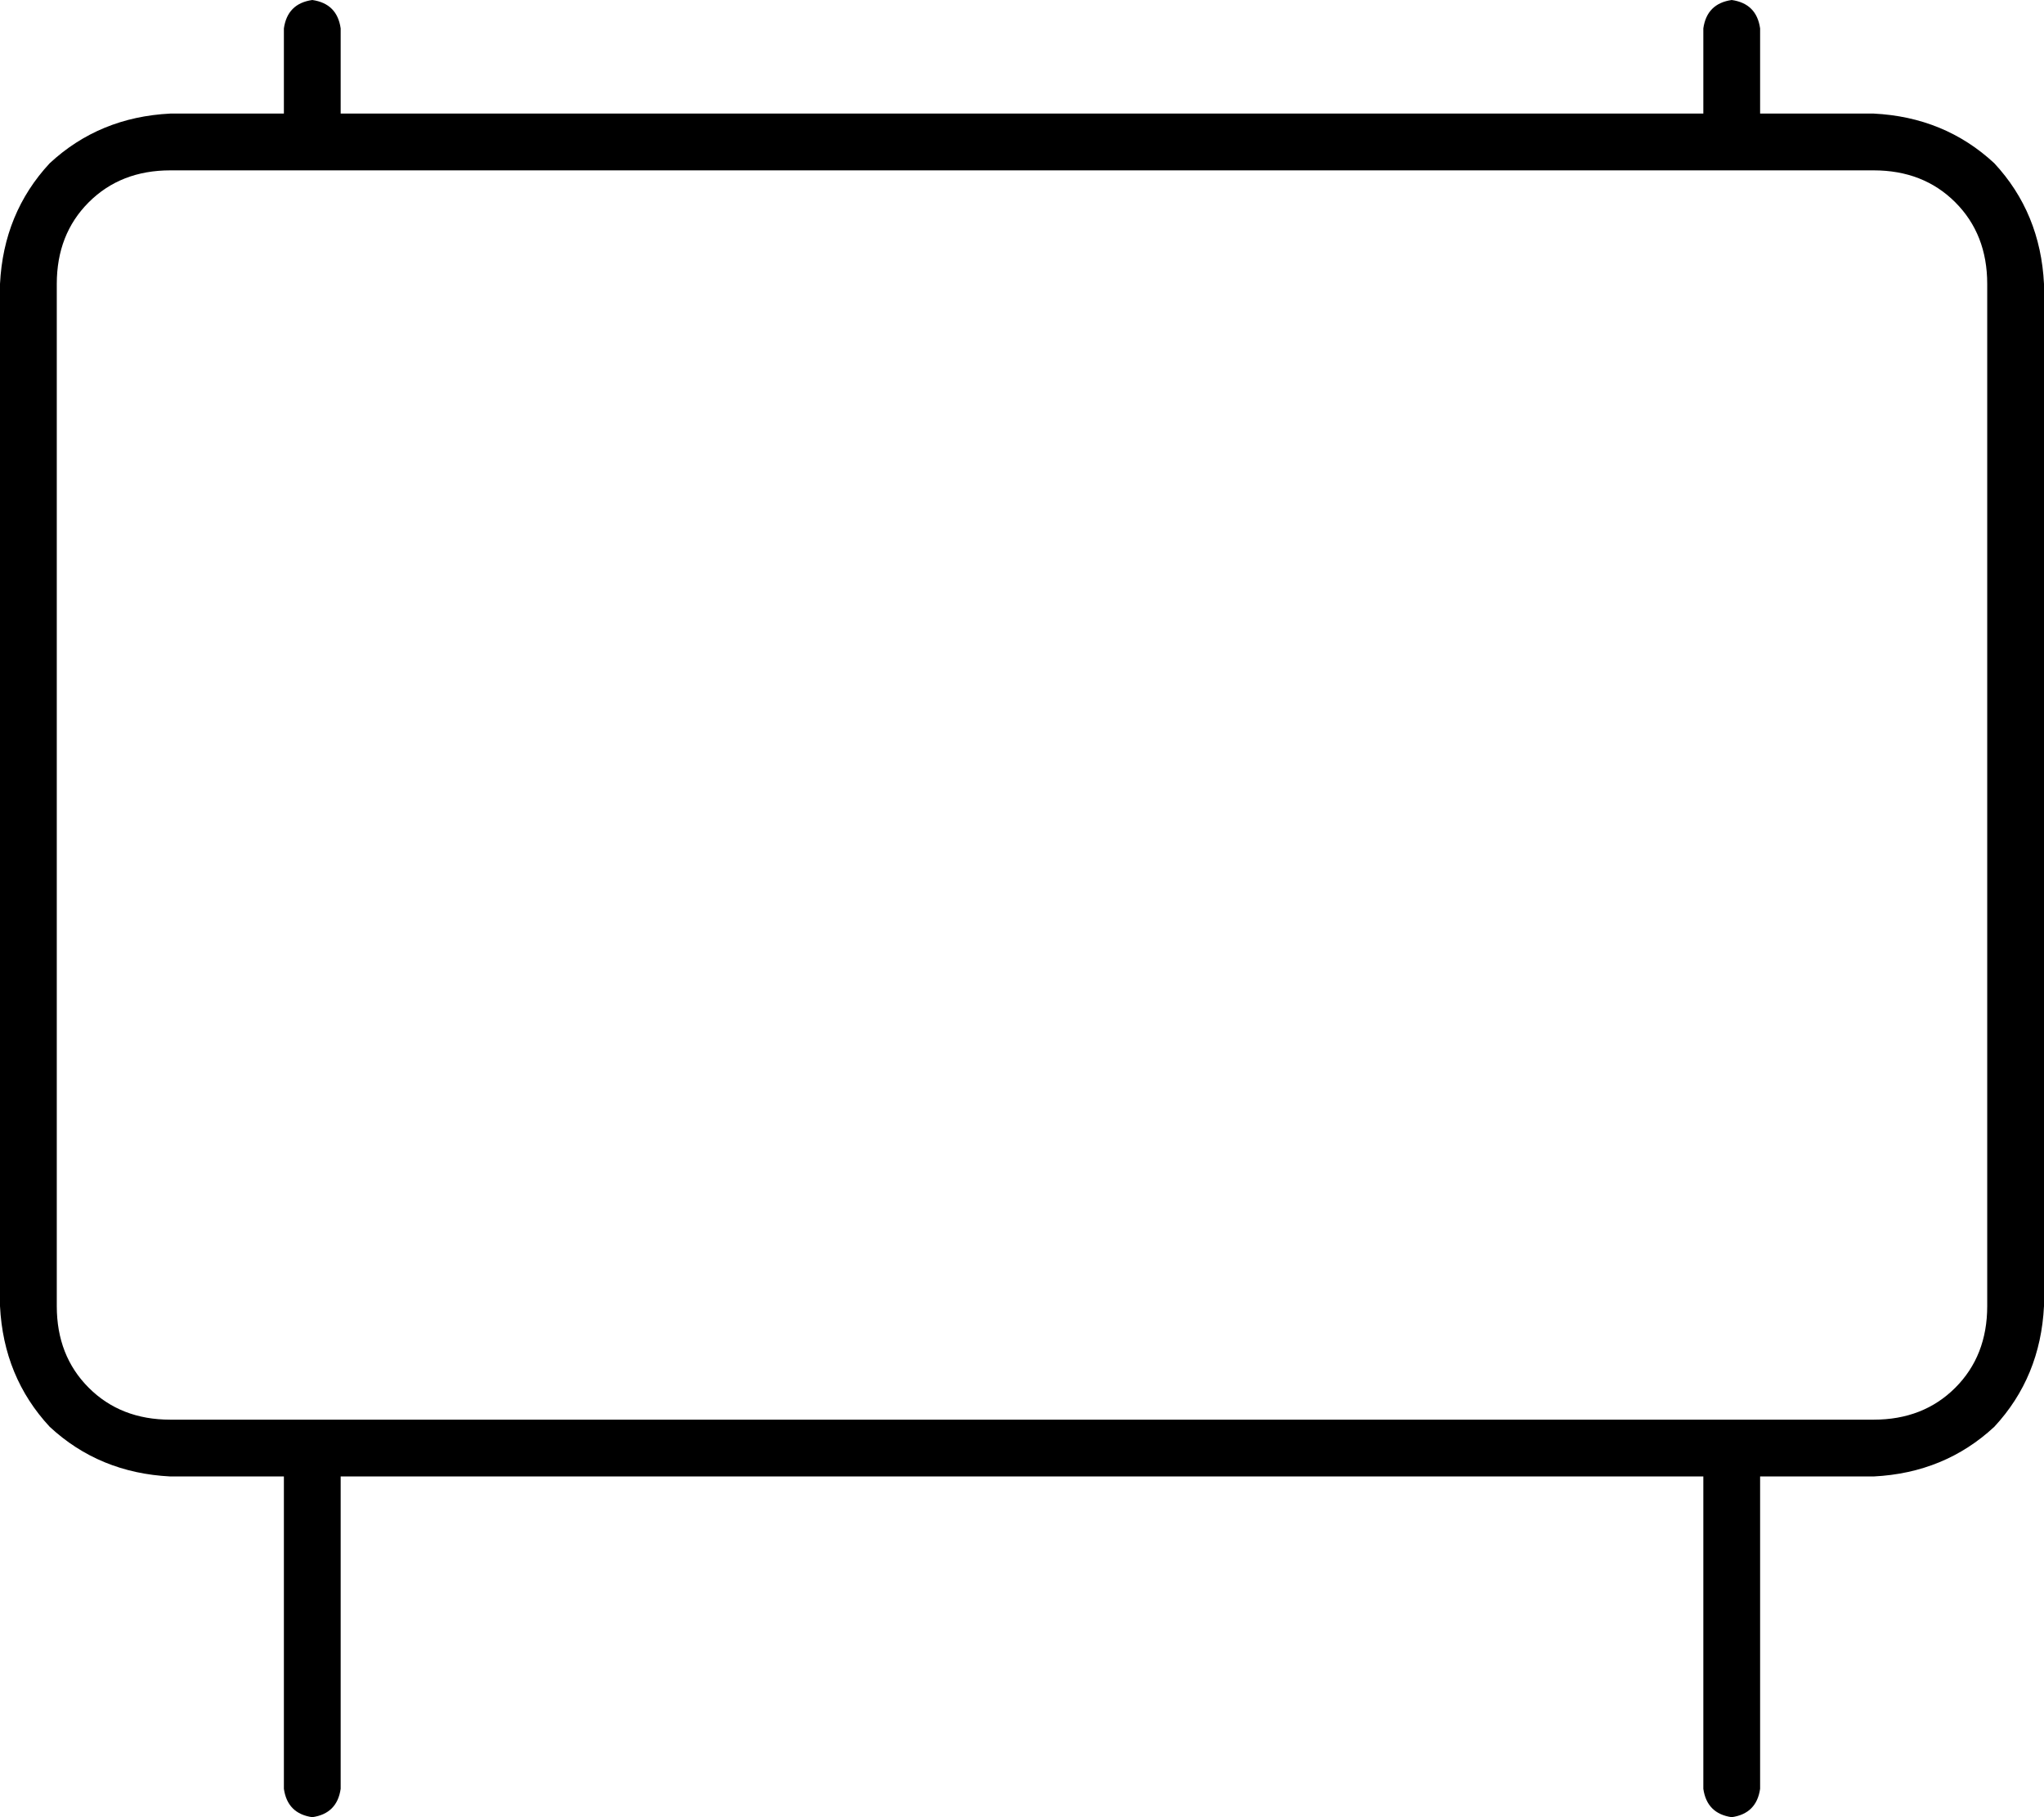 <svg xmlns="http://www.w3.org/2000/svg" viewBox="0 0 576 512">
  <path d="M 80 32 L 80 8 L 80 32 L 80 8 Q 81 1 88 0 Q 95 1 96 8 L 96 32 L 96 32 L 480 32 L 480 32 L 480 8 L 480 8 Q 481 1 488 0 Q 495 1 496 8 L 496 32 L 496 32 L 528 32 L 528 32 Q 548 33 562 46 Q 575 60 576 80 L 576 368 L 576 368 Q 575 388 562 402 Q 548 415 528 416 L 496 416 L 496 416 L 496 504 L 496 504 Q 495 511 488 512 Q 481 511 480 504 L 480 416 L 480 416 L 96 416 L 96 416 L 96 504 L 96 504 Q 95 511 88 512 Q 81 511 80 504 L 80 416 L 80 416 L 48 416 L 48 416 Q 28 415 14 402 Q 1 388 0 368 L 0 80 L 0 80 Q 1 60 14 46 Q 28 33 48 32 L 80 32 L 80 32 Z M 528 48 L 48 48 L 528 48 L 48 48 Q 34 48 25 57 Q 16 66 16 80 L 16 368 L 16 368 Q 16 382 25 391 Q 34 400 48 400 L 528 400 L 528 400 Q 542 400 551 391 Q 560 382 560 368 L 560 80 L 560 80 Q 560 66 551 57 Q 542 48 528 48 L 528 48 Z" />
</svg>